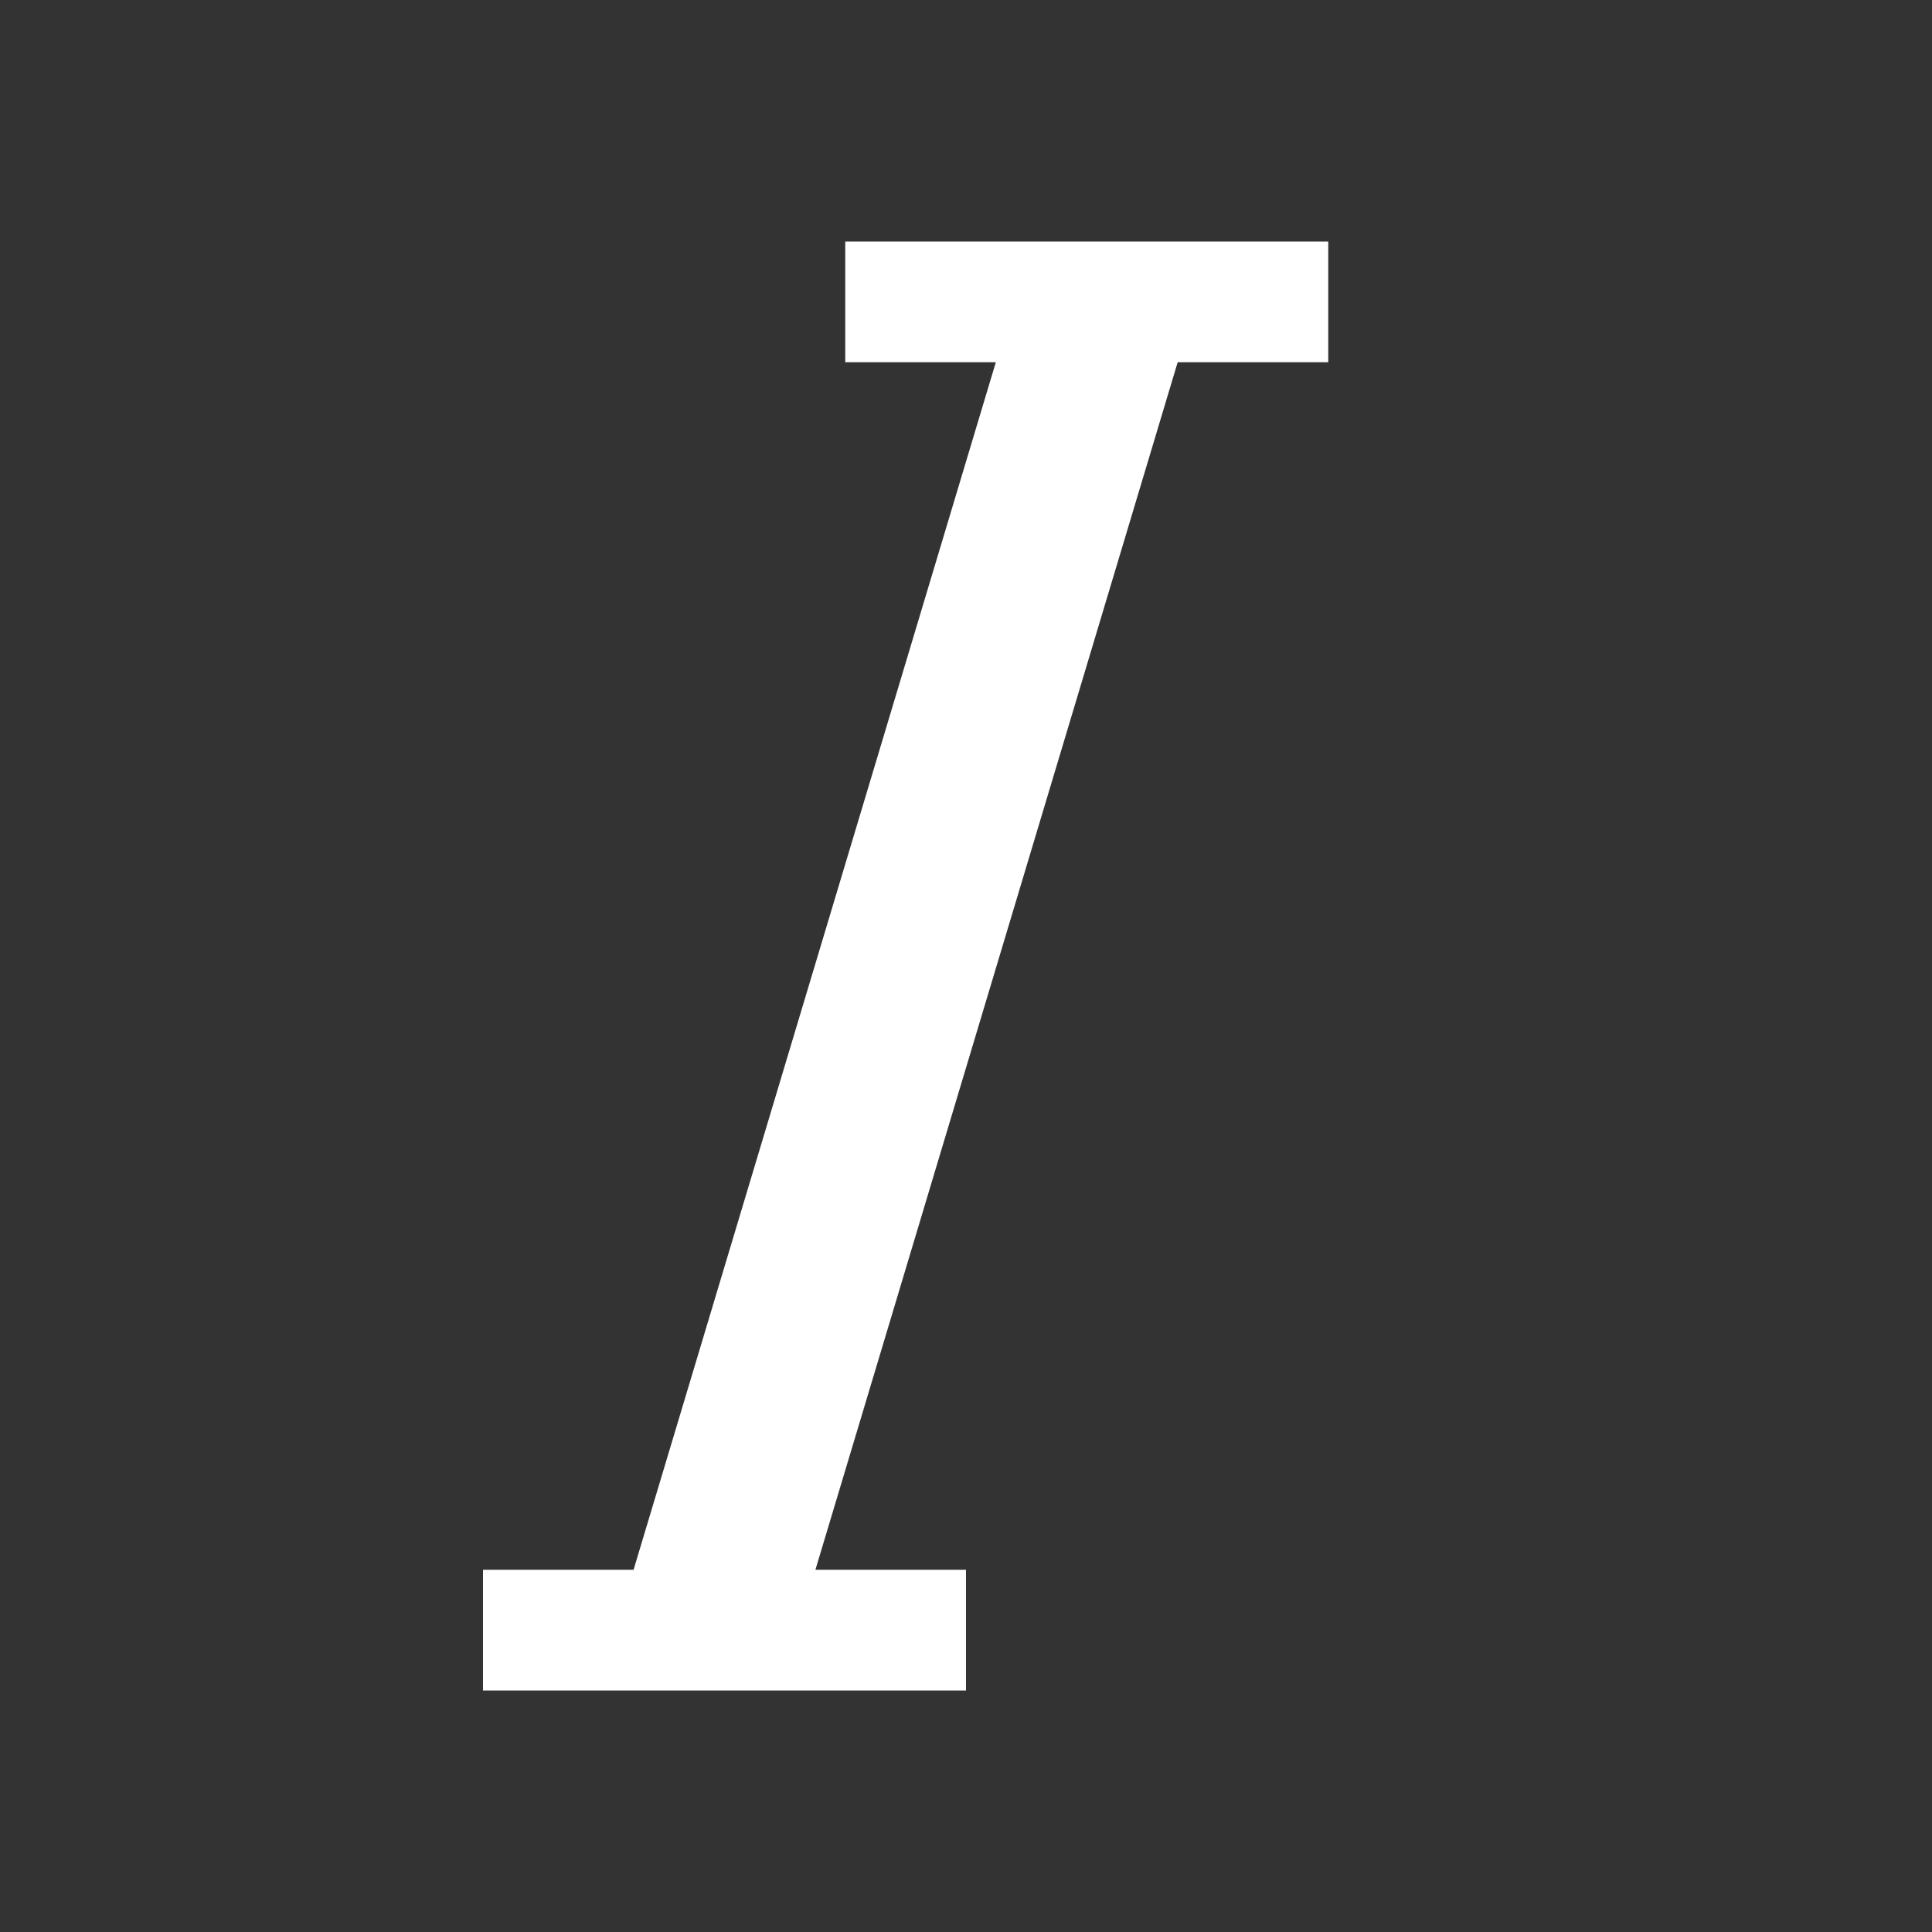 <svg xmlns="http://www.w3.org/2000/svg" fill="white" width="16" height="16"><rect width="100%" height="100%" fill="#333333" stroke="none"/><path d="M7 3V2h4v1H9.753l-3 10H8v1H4v-1h1.247l3-10H7z"/></svg>
